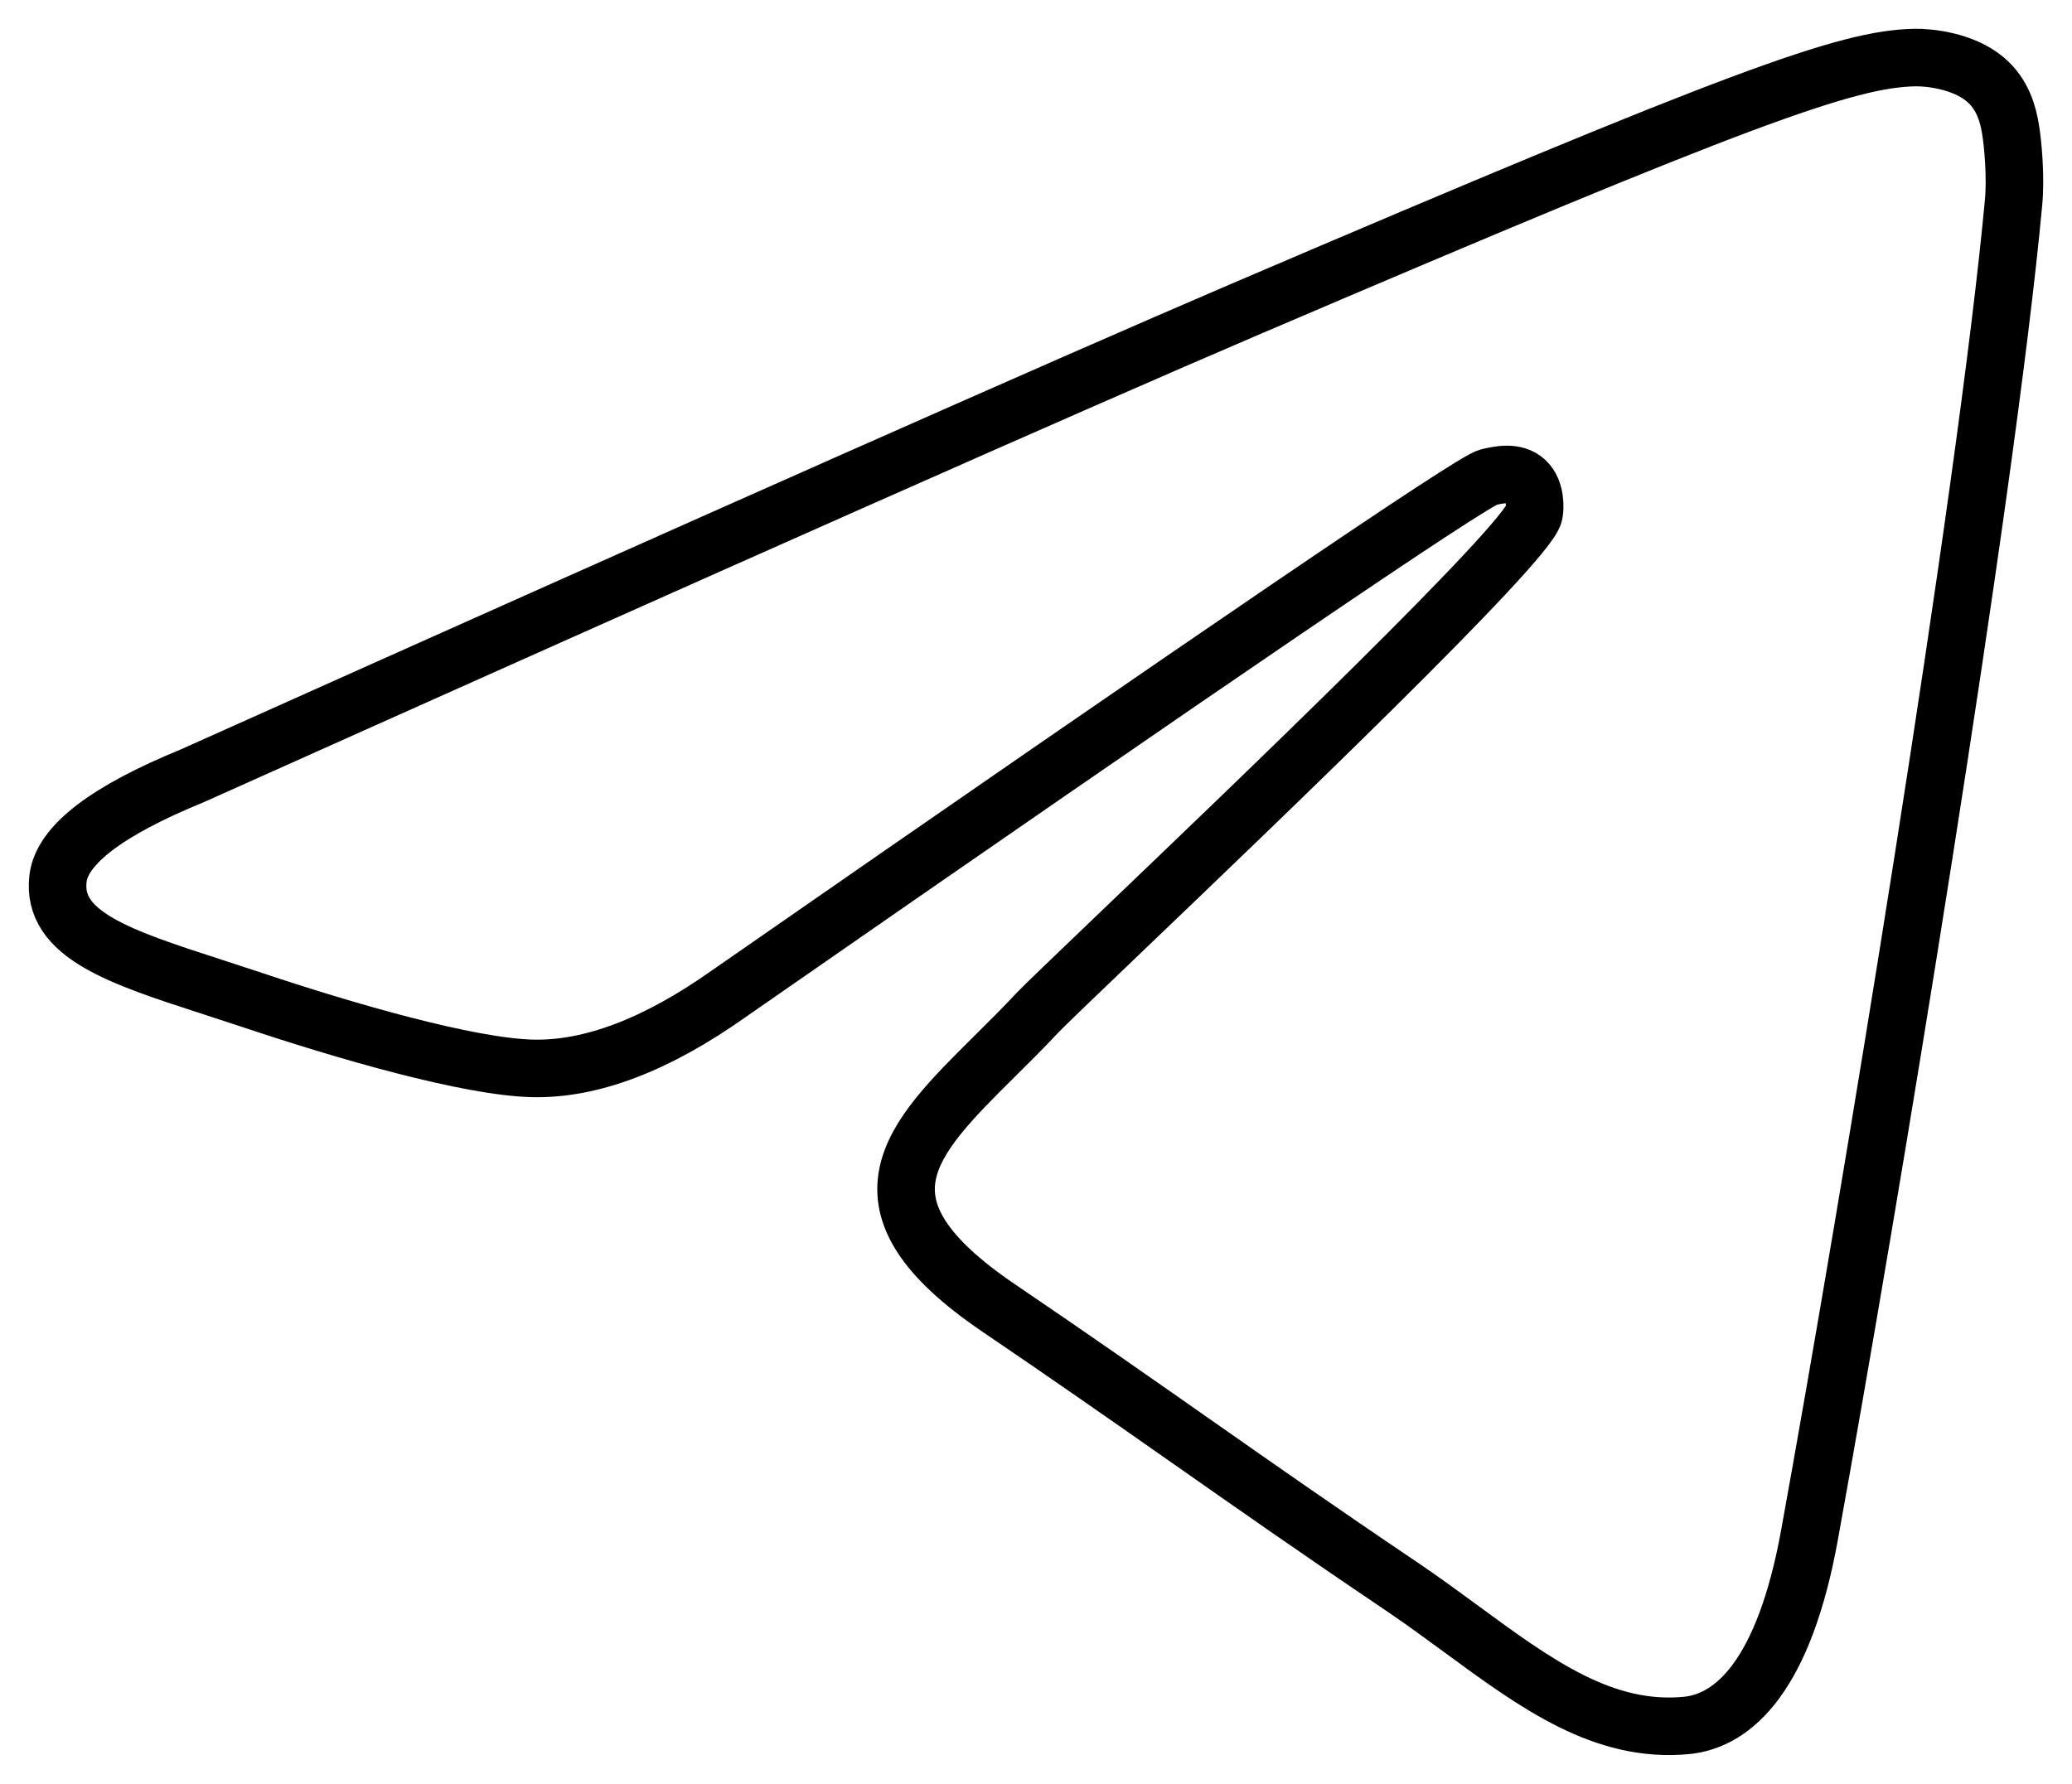 <svg width="36" height="31" viewBox="0 0 36 31" fill="none" xmlns="http://www.w3.org/2000/svg">
<path fill-rule="evenodd" clip-rule="evenodd" d="M21.595 5.39C18.55 6.694 12.464 9.392 3.337 13.484C1.855 14.091 1.079 14.684 1.008 15.265C0.889 16.245 2.082 16.631 3.707 17.157C3.928 17.229 4.157 17.303 4.391 17.381C5.99 17.916 8.14 18.542 9.258 18.567C10.272 18.589 11.404 18.159 12.653 17.276C21.181 11.351 25.583 8.357 25.859 8.293C26.054 8.247 26.324 8.19 26.507 8.357C26.69 8.525 26.672 8.842 26.653 8.927C26.535 9.445 21.851 13.927 19.427 16.246C18.672 16.969 18.136 17.482 18.026 17.599C17.781 17.861 17.531 18.11 17.29 18.348C15.805 19.821 14.692 20.926 17.352 22.731C18.63 23.598 19.653 24.315 20.674 25.03C21.789 25.811 22.9 26.591 24.339 27.561C24.705 27.808 25.055 28.065 25.396 28.315C26.693 29.267 27.859 30.122 29.298 29.986C30.135 29.906 30.999 29.097 31.438 26.682C32.475 20.976 34.514 8.611 34.985 3.516C35.026 3.07 34.974 2.498 34.932 2.248C34.891 1.997 34.804 1.64 34.487 1.375C34.112 1.062 33.533 0.996 33.274 1C32.096 1.022 30.29 1.668 21.595 5.39Z" stroke="black" stroke-linejoin="round"/>
</svg>
